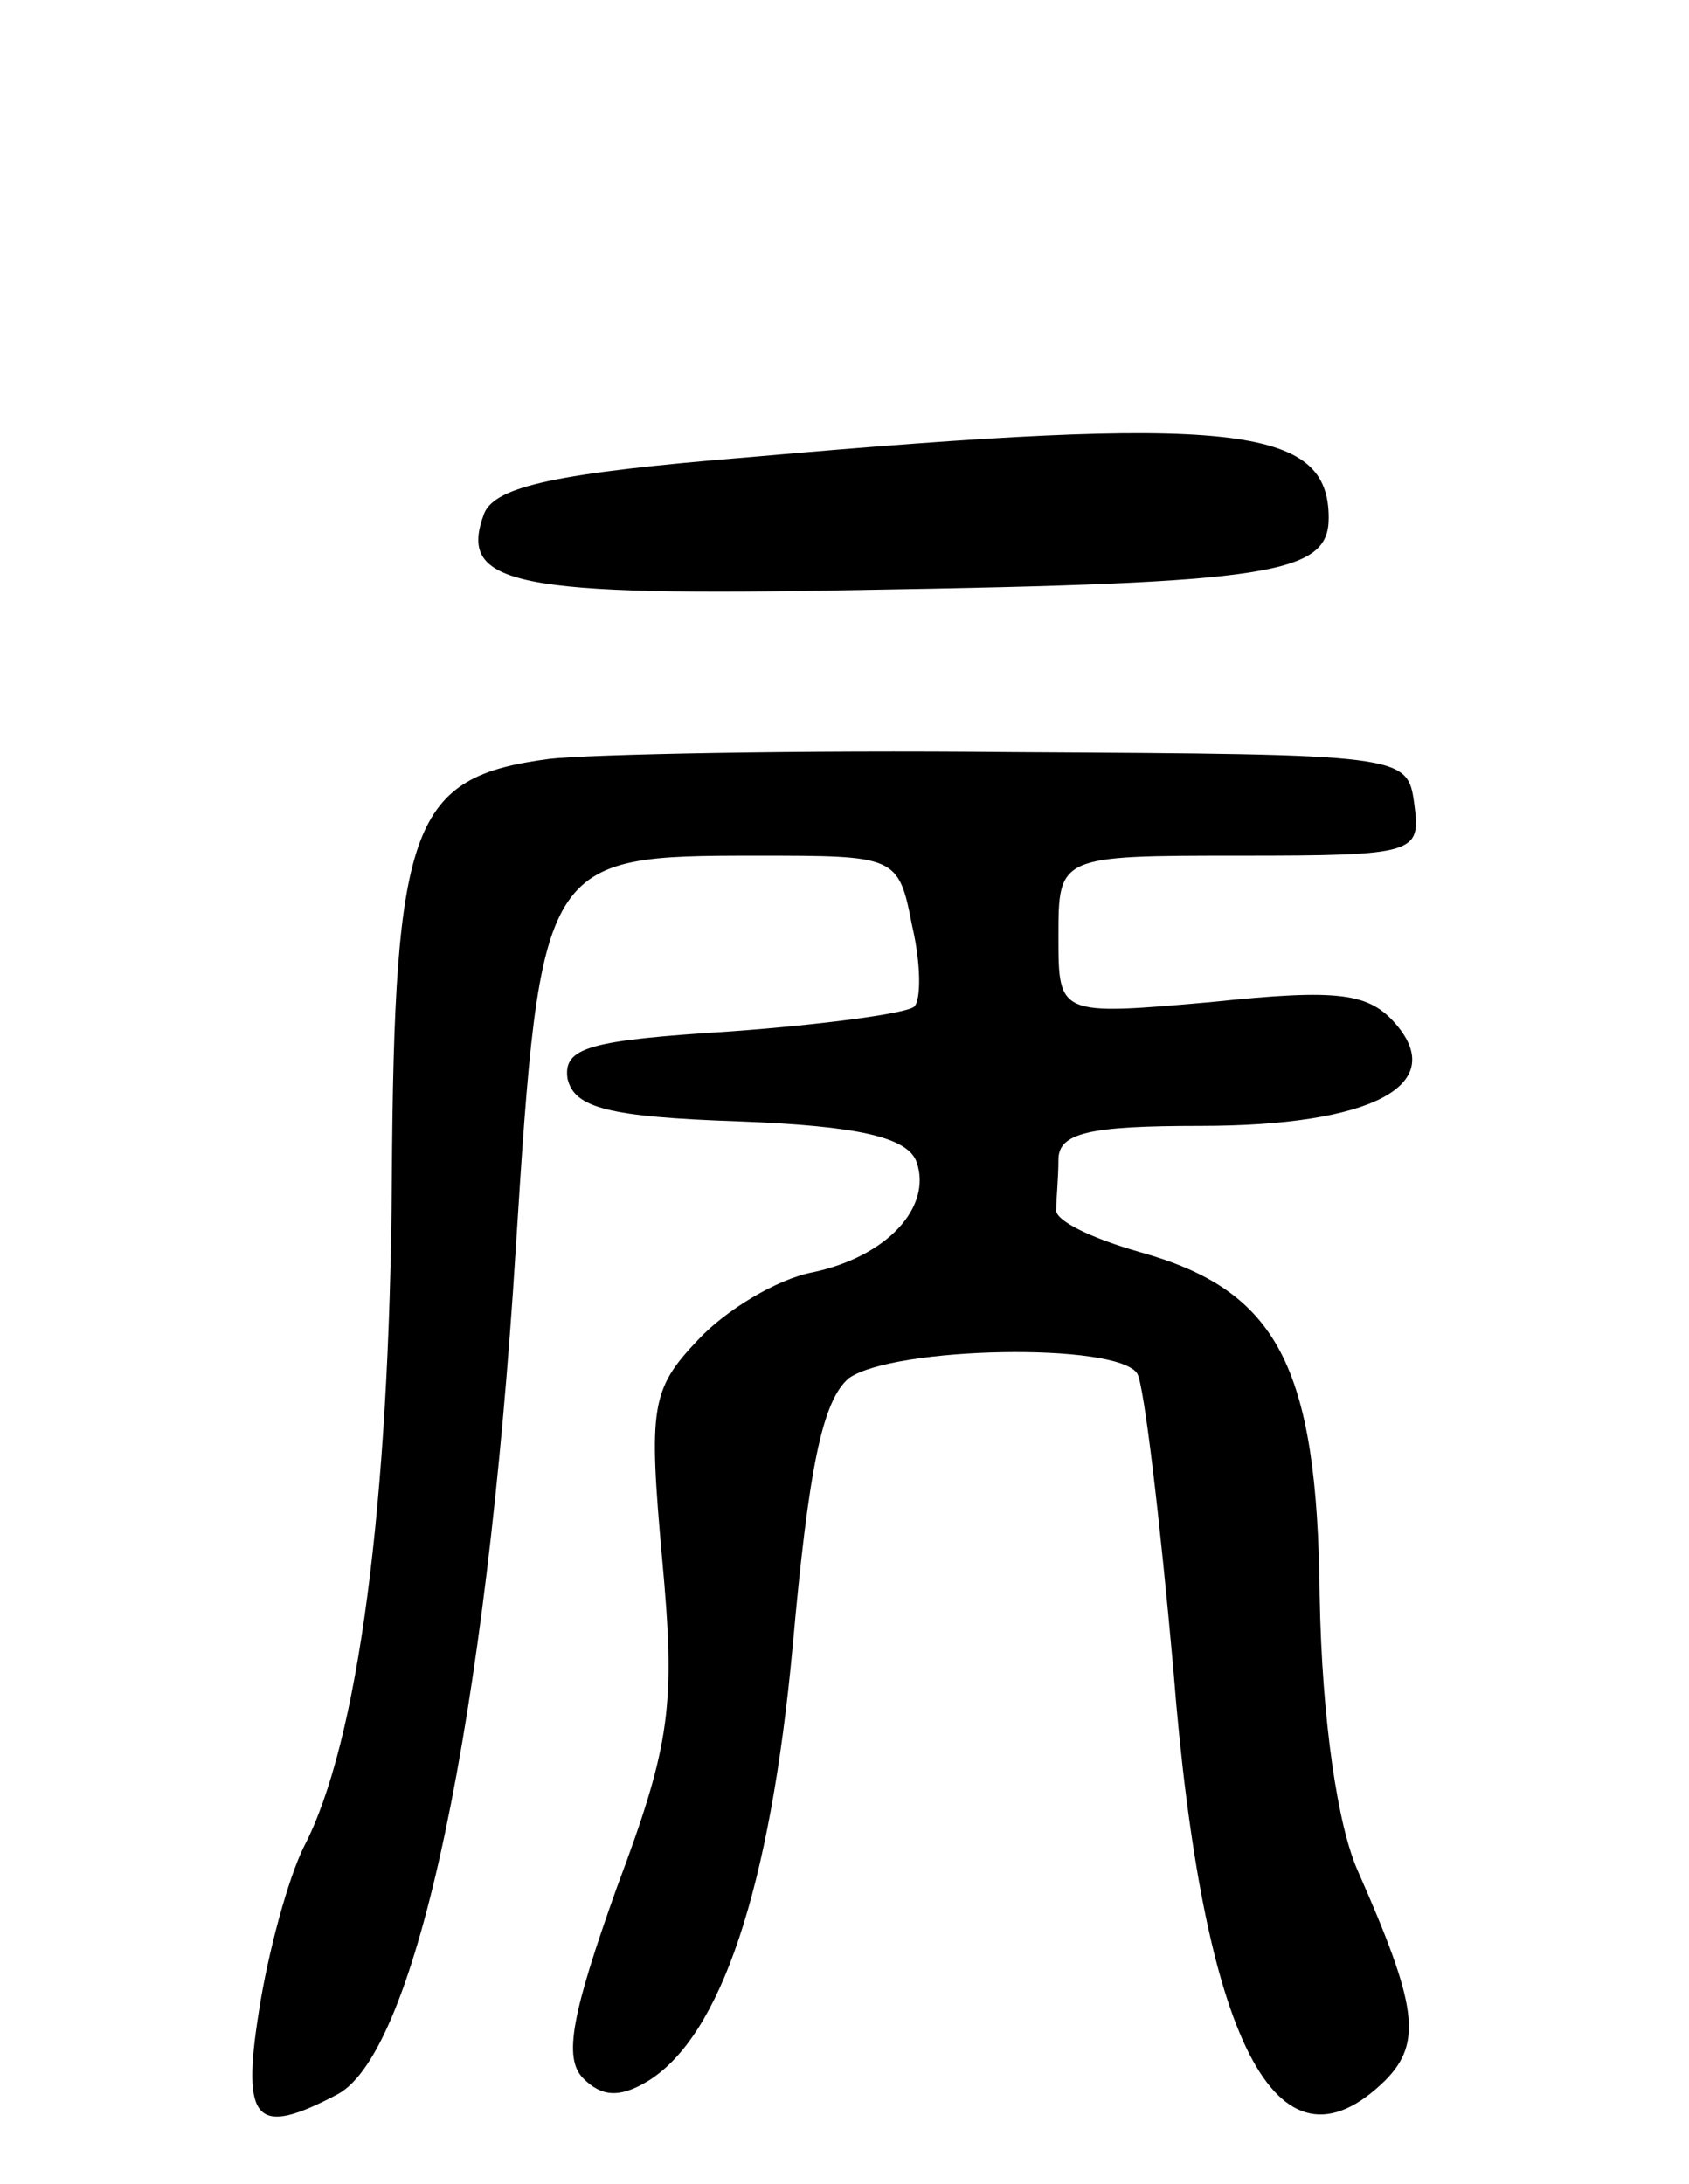 <svg version="1.0" xmlns="http://www.w3.org/2000/svg"
 width="75pt" height="97pt" viewBox="0 0 75 97"
 preserveAspectRatio="xMidYMid meet">
<g transform="translate(0,97) scale(0.1,-0.1)"
fill="#000000" stroke="none">
<path d="M333 767 c-86 -7 -113 -13 -118 -25 -12 -32 13 -37 168 -34 182 3
207 7 207 32 0 41 -42 46 -257 27z"/>
<path d="M244 633 c-61 -8 -69 -28 -70 -187 -1 -144 -15 -250 -39 -296 -7 -14
-16 -47 -20 -73 -8 -50 -1 -56 35 -37 35 19 66 167 79 375 11 174 12 175 107
175 62 0 63 0 69 -31 4 -17 4 -33 1 -36 -3 -3 -40 -8 -81 -11 -63 -4 -75 -7
-73 -21 3 -13 18 -17 76 -19 53 -2 75 -7 79 -18 7 -20 -13 -42 -46 -49 -16 -3
-39 -17 -51 -30 -21 -22 -22 -30 -16 -97 6 -65 4 -82 -20 -146 -20 -56 -24
-76 -15 -85 8 -8 16 -9 29 -1 32 20 54 85 64 193 7 78 13 109 25 119 20 14
119 16 128 2 3 -5 10 -64 16 -131 13 -166 46 -230 94 -183 17 17 14 34 -12 93
-9 20 -16 67 -17 122 -1 103 -19 136 -80 153 -21 6 -38 14 -37 19 0 4 1 14 1
22 0 12 14 15 63 15 76 0 110 18 87 45 -12 14 -25 16 -82 10 -68 -6 -68 -6
-68 29 0 36 0 36 81 36 78 0 80 1 77 23 -3 22 -4 22 -178 23 -96 1 -189 -1
-206 -3z"/>
</g>
</svg>

